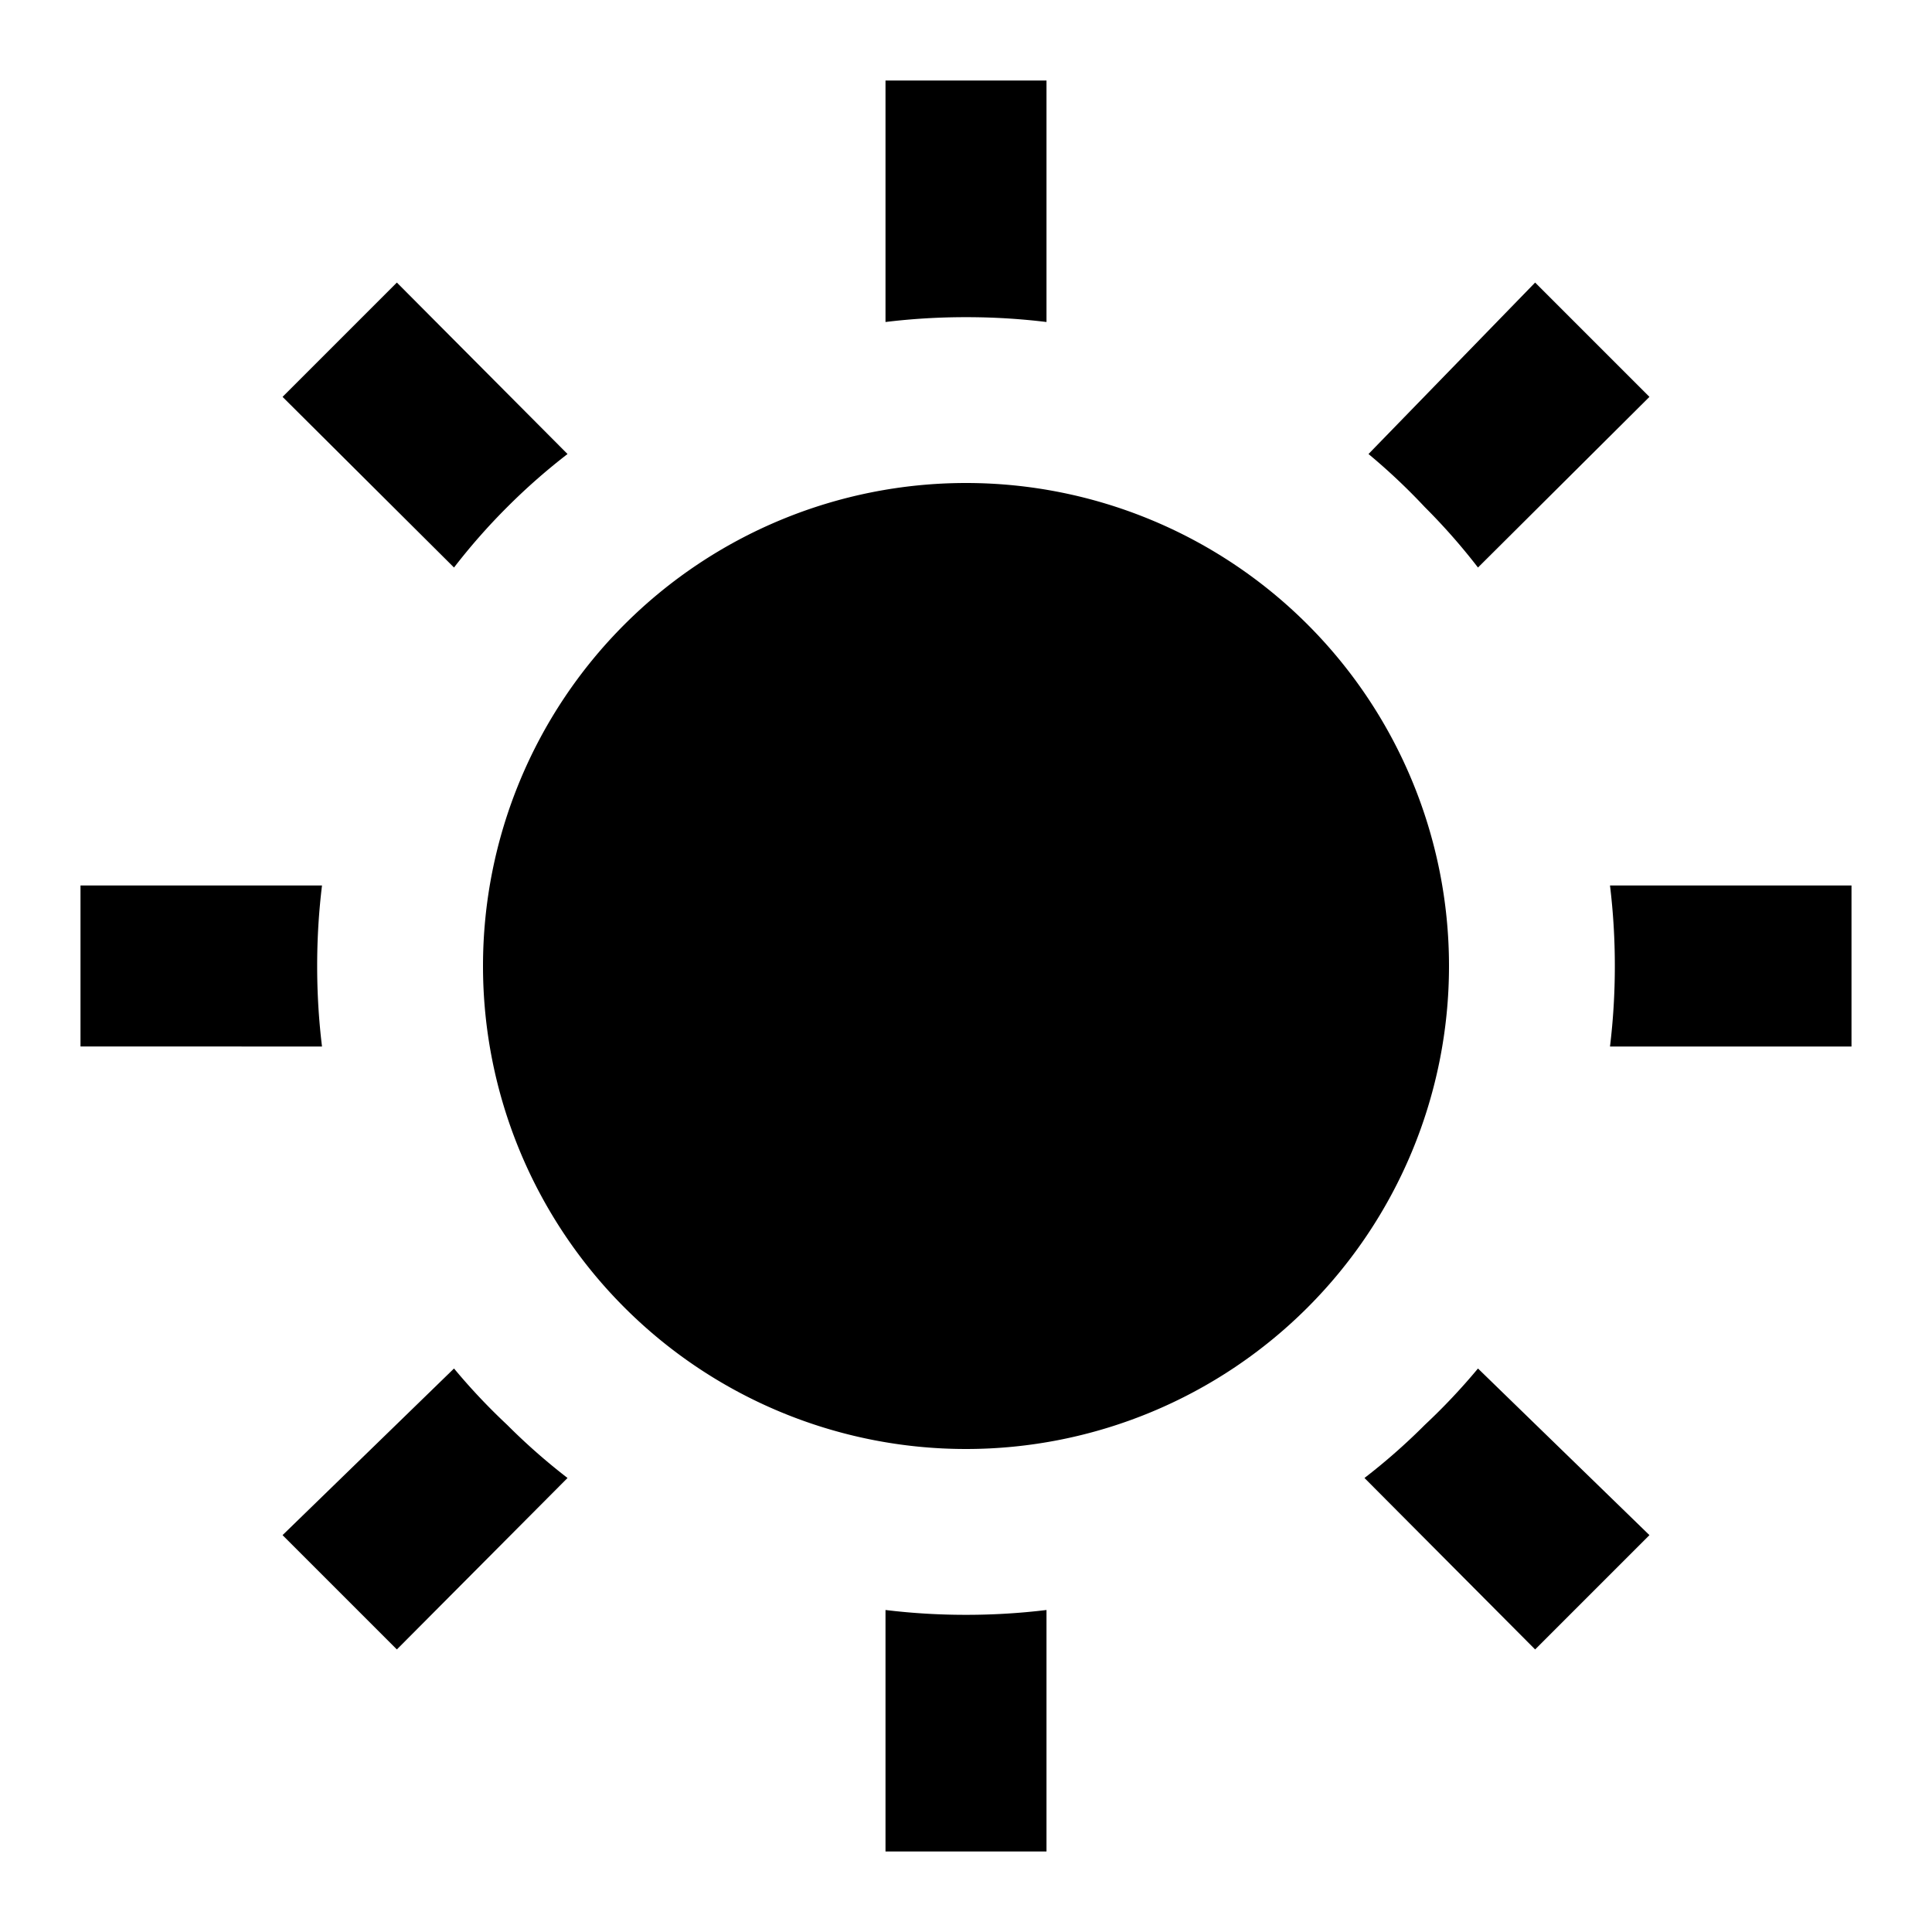 <svg xmlns="http://www.w3.org/2000/svg" width="24" height="24" viewBox="0 0 24 24"><g id="_24" data-name="24"><path d="M12,3.94A8.26,8.26,0,0,1,13,4V1H11V4A8.26,8.26,0,0,1,12,3.94ZM17.7,6.3a7.7,7.7,0,0,1,.66.75l2.13-2.12L19.07,3.51,17,5.64A7.7,7.7,0,0,1,17.7,6.3ZM20.06,12A8.26,8.26,0,0,1,20,13h3V11H20A8.26,8.26,0,0,1,20.06,12ZM17.7,17.7a7.7,7.7,0,0,1-.75.66l2.12,2.13,1.42-1.42L18.36,17A7.7,7.7,0,0,1,17.7,17.7ZM12,20.06A8.26,8.26,0,0,1,11,20v3h2V20A8.26,8.26,0,0,1,12,20.06ZM6.3,17.7A7.7,7.7,0,0,1,5.64,17L3.51,19.07l1.42,1.42,2.12-2.13A7.7,7.7,0,0,1,6.3,17.7ZM3.94,12A8.26,8.26,0,0,1,4,11H1v2H4A8.26,8.26,0,0,1,3.94,12ZM6.3,6.3a7.7,7.7,0,0,1,.75-.66L4.93,3.51,3.51,4.93,5.64,7.05A7.7,7.7,0,0,1,6.3,6.3ZM18,12a6,6,0,1,1-6-6A6,6,0,0,1,18,12Z"/></g></svg>